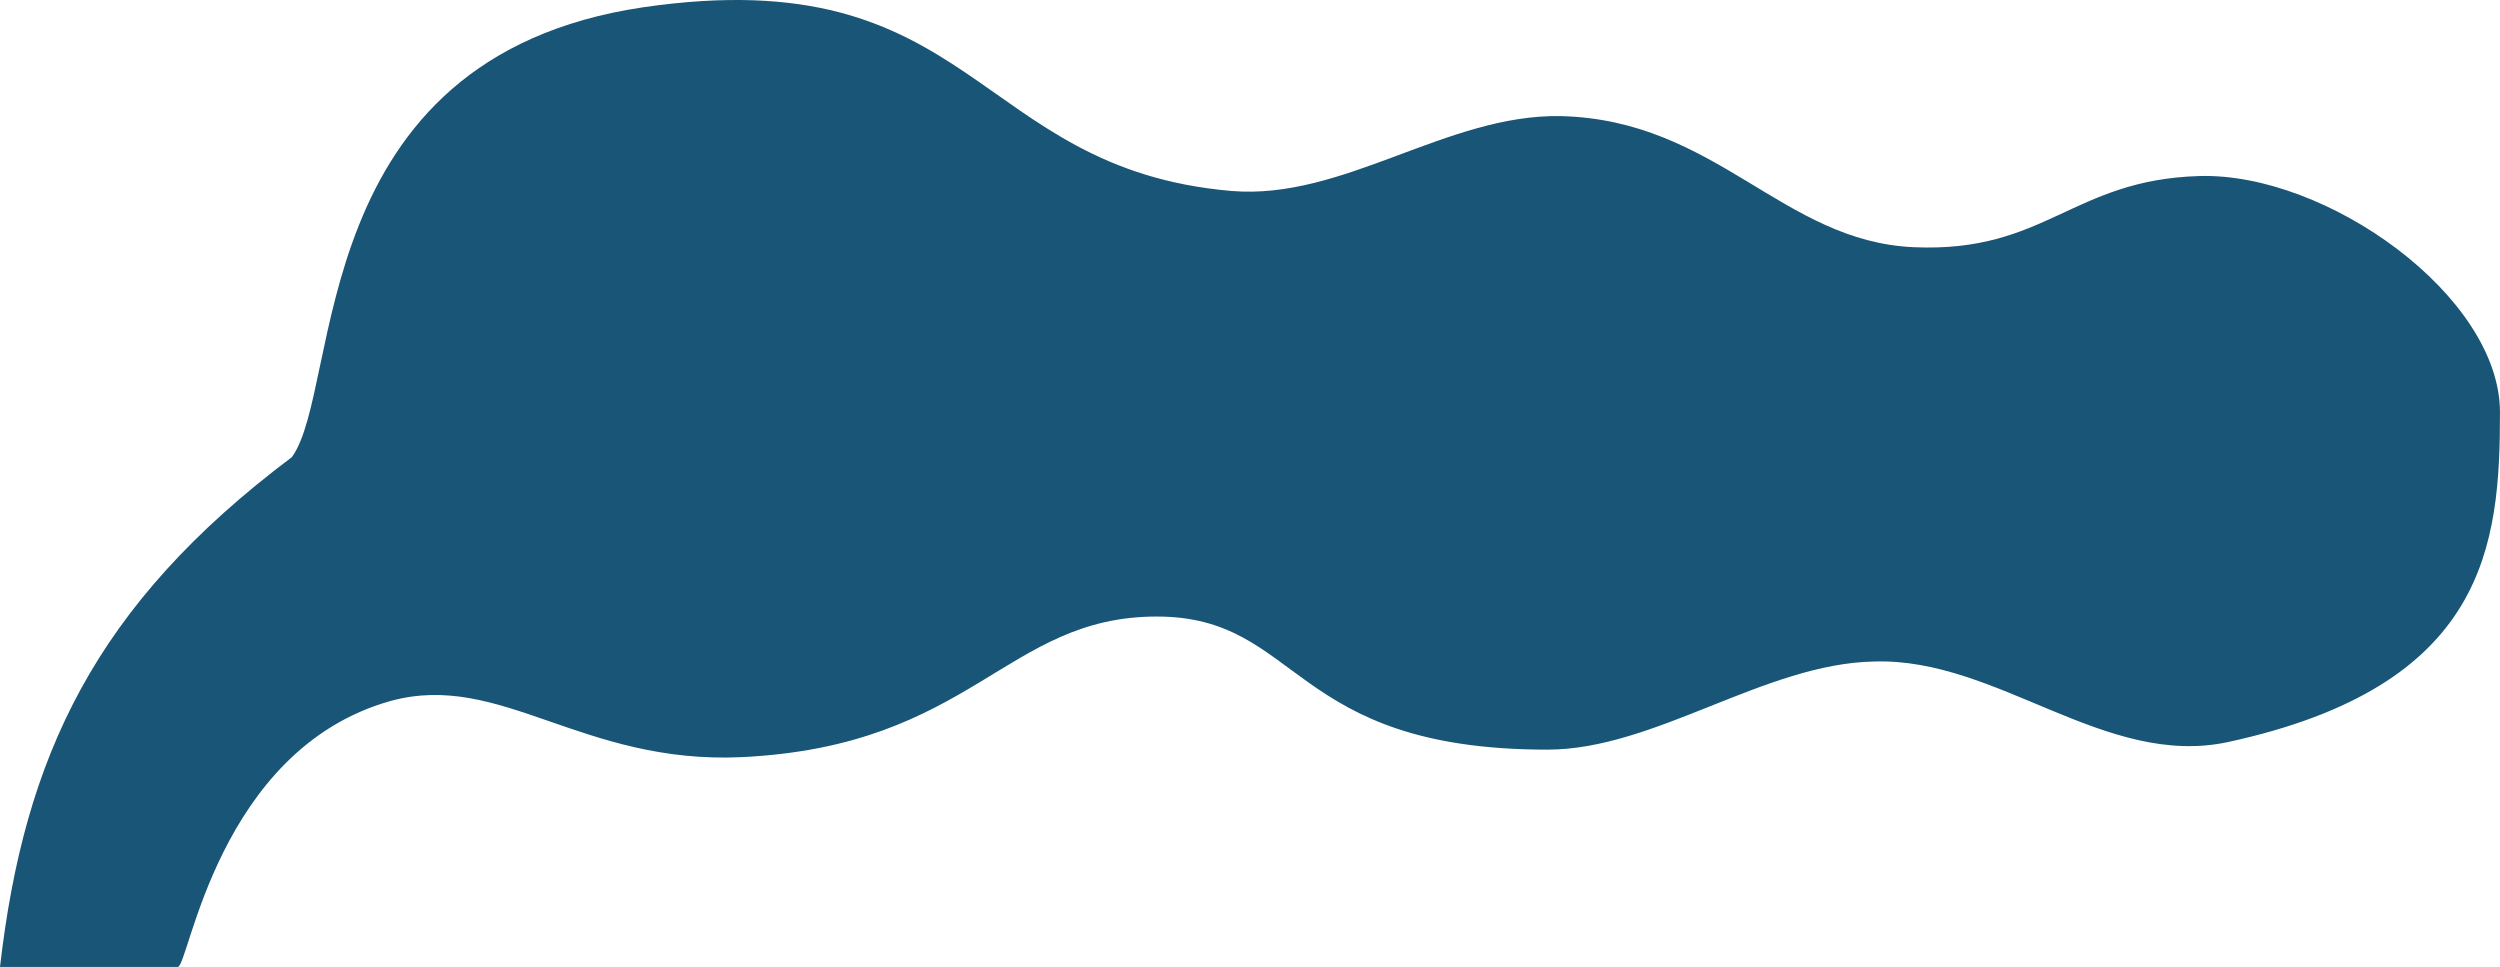 <svg version="1.1" id="图层_1" x="0px" y="0px" width="98.347px" height="38.039px" viewBox="0 0 98.347 38.039" enable-background="new 0 0 98.347 38.039" xml:space="preserve" xmlns="http://www.w3.org/2000/svg" xmlns:xlink="http://www.w3.org/1999/xlink" xmlns:xml="http://www.w3.org/XML/1998/namespace">
  <path fill="#185576" d="M6.994,38.039H0c0.95-8.26,3.716-14.229,11.481-20.055c1.993-2.729,0.436-15.705,13.815-17.697
	c13.127-1.915,12.955,6.344,23.143,7.225c4.405,0.371,8.465-3.021,12.95-2.945c6.128,0.144,8.721,4.937,13.904,5.158
	c5.179,0.225,6.214-2.652,11.225-2.8c5.005-0.146,11.828,4.719,11.828,9.294c0,5.233-0.519,10.763-10.705,12.974
	c-4.835,1.035-9.063-3.318-13.901-3.17c-4.317,0.074-8.638,3.467-12.868,3.467c-10.184,0-9.666-5.236-15.364-5.236
	c-5.957,0-7.252,5.088-16.32,5.531c-6.31,0.295-9.498-3.391-13.818-2.211C8.55,29.486,7.429,38.039,6.994,38.039" class="color c1"/>
</svg>